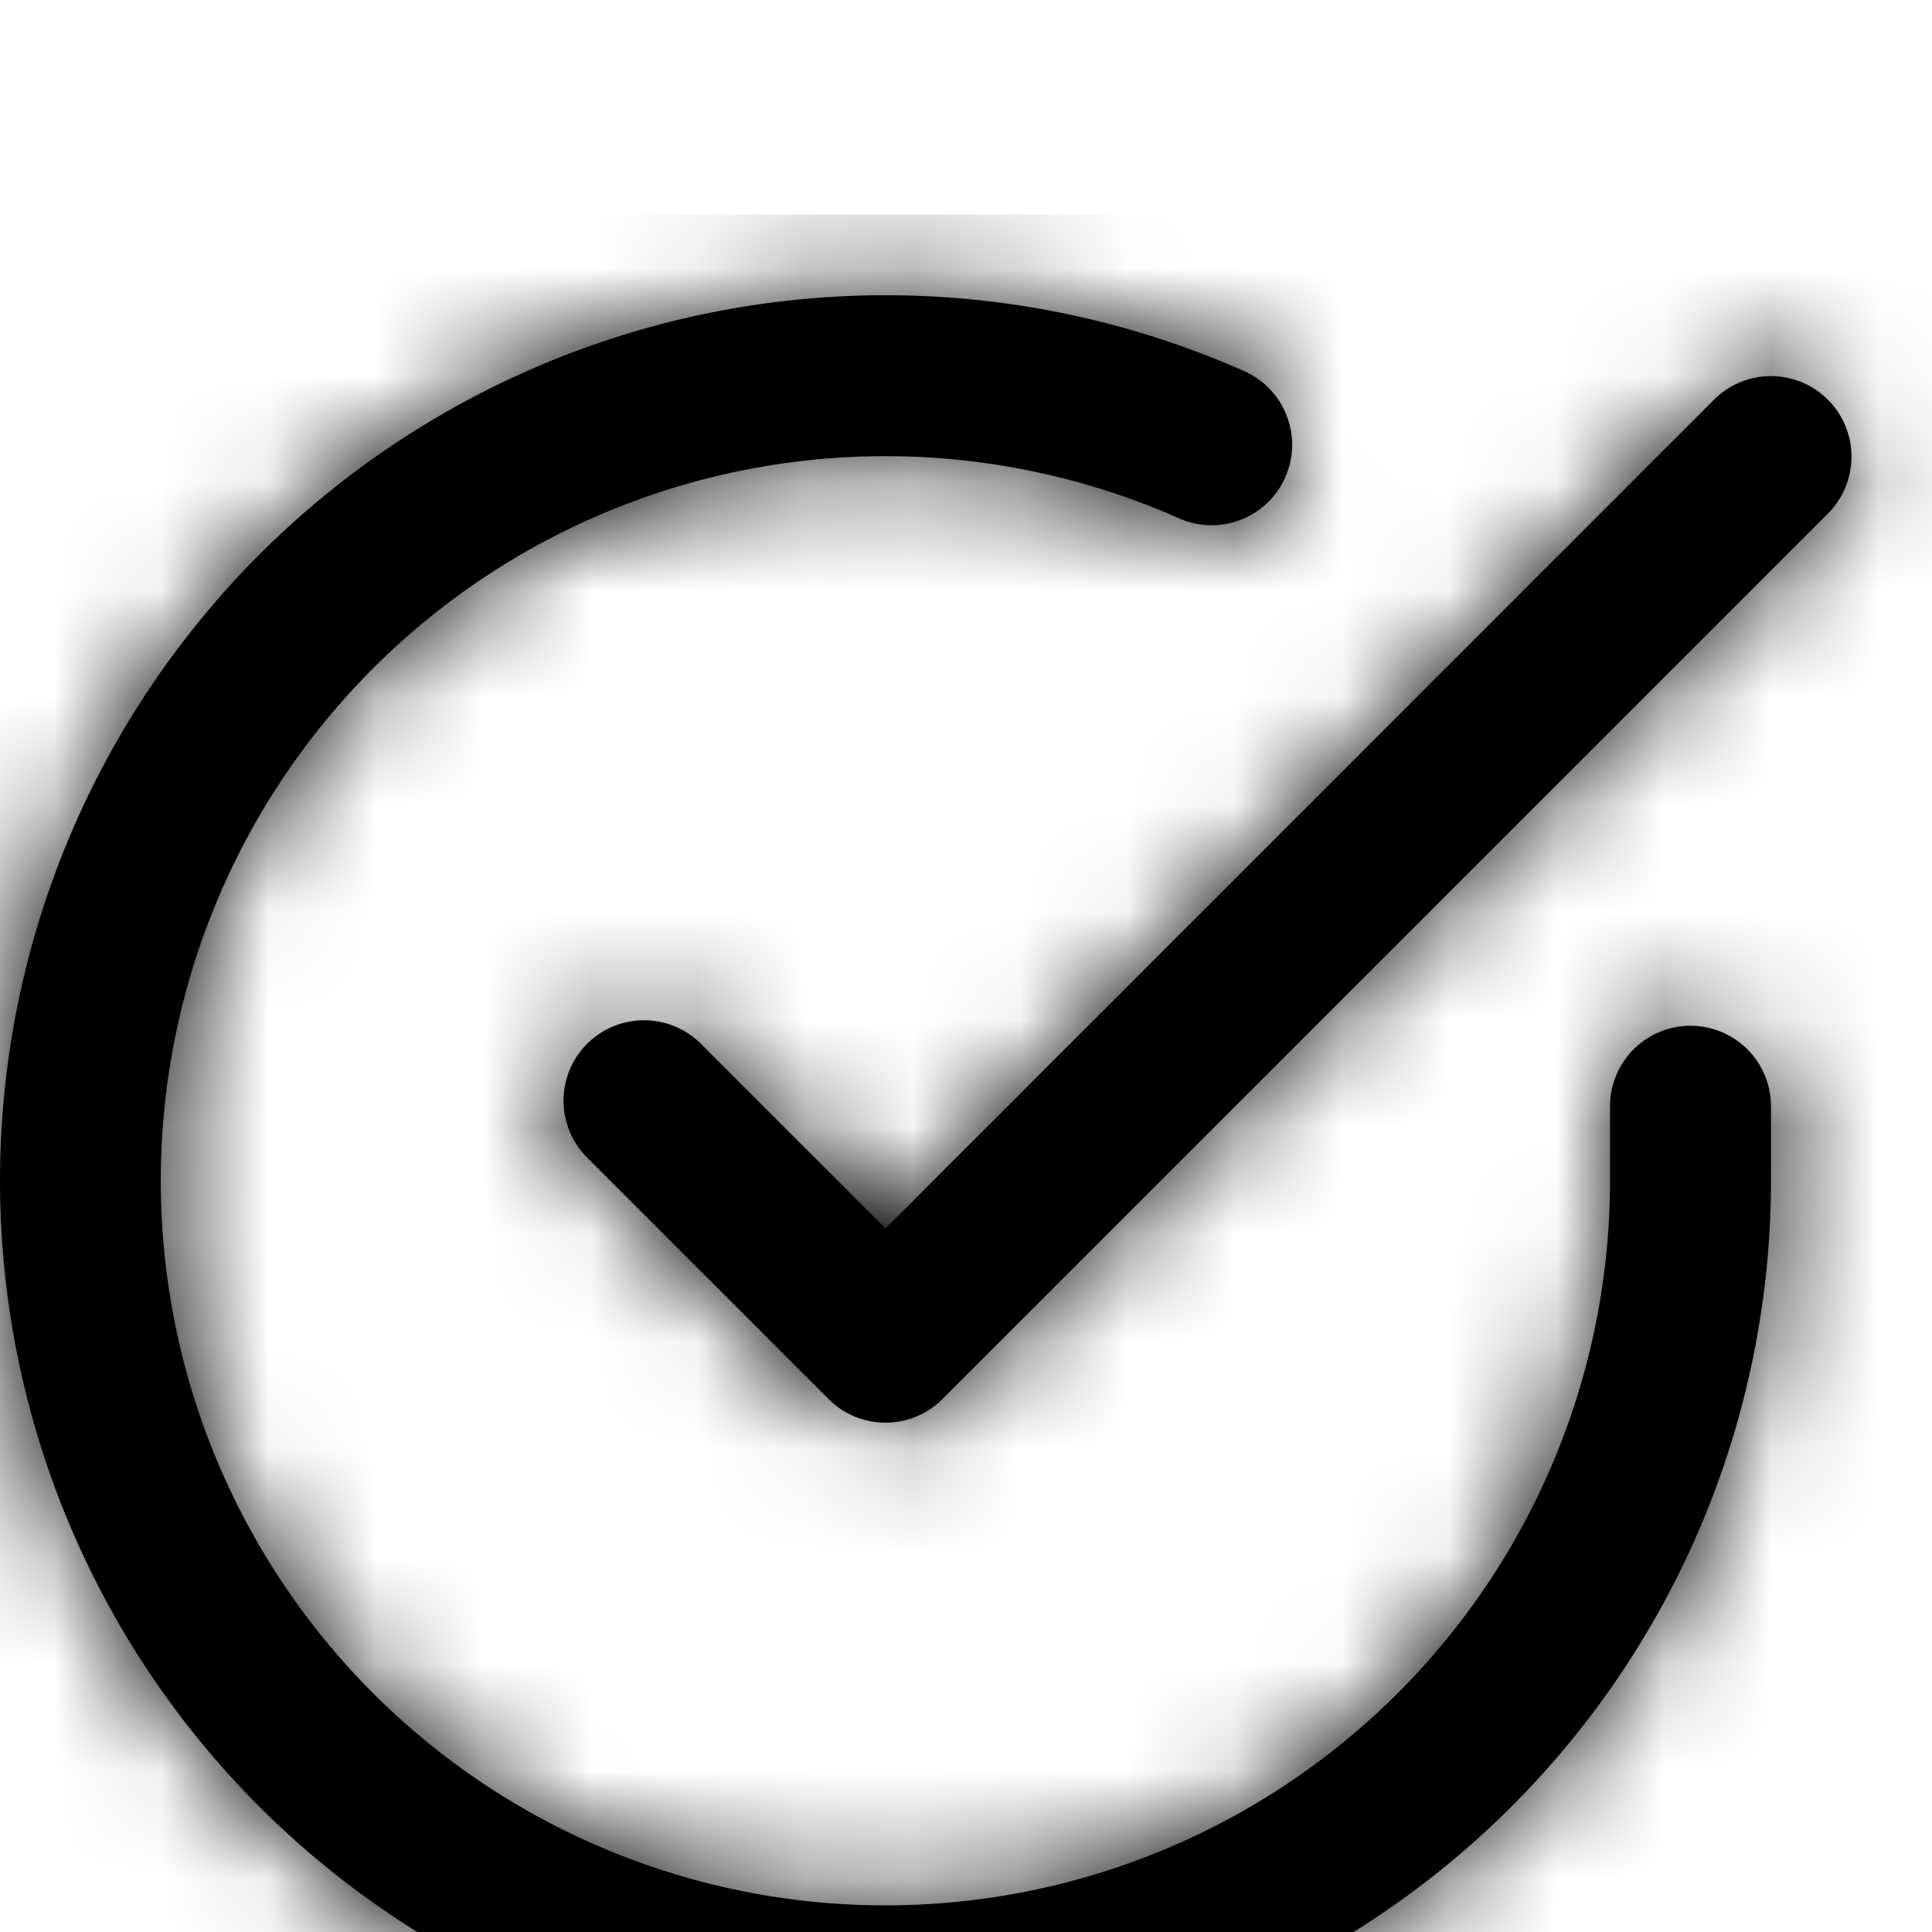 <svg xmlns="http://www.w3.org/2000/svg" xmlns:xlink="http://www.w3.org/1999/xlink" viewBox="0 0 18 18">
  <defs>
    <filter id="a" width="102.8%" height="103.1%" x="-1.4%" y="-1.5%" filterUnits="objectBoundingBox">
      <feOffset dy="2" in="SourceAlpha" result="shadowOffsetOuter1"/>
      <feGaussianBlur in="shadowOffsetOuter1" result="shadowBlurOuter1" stdDeviation="3"/>
      <feColorMatrix in="shadowBlurOuter1" result="shadowMatrixOuter1" values="0 0 0 0 0.937 0 0 0 0 0.954 0 0 0 0 0.98 0 0 0 1 0"/>
      <feMerge>
        <feMergeNode in="shadowMatrixOuter1"/>
        <feMergeNode in="SourceGraphic"/>
      </feMerge>
    </filter>
    <path id="b" d="M1.979 3.64a8.25 8.25 0 0 1 9.629-2.175.75.75 0 0 1-.61 1.37A6.751 6.751 0 1 0 15 9.005v-.698a.75.75 0 0 1 1.5 0v.698a8.251 8.251 0 0 1-15.17 4.486 8.247 8.247 0 0 1 .649-9.85zm13.99-1.916a.75.75 0 1 1 1.061 1.061l-8.25 8.25a.749.749 0 0 1-1.06 0l-2.25-2.25a.749.749 0 1 1 1.06-1.06l1.72 1.72z"/>
  </defs>
  <g filter="url(#a)" transform="translate(-940 -445)" fill="none" fill-rule="evenodd">
    <g transform="translate(940 445)">
      <mask id="c" fill="#fff">
        <use xlink:href="#b"/>
      </mask>
      <use fill="#000" fill-rule="nonzero" xlink:href="#b"/>
      <g fill="#000" mask="url(#c)">
        <path d="M0 0h18v18H0z"/>
      </g>
    </g>
  </g>
</svg>
